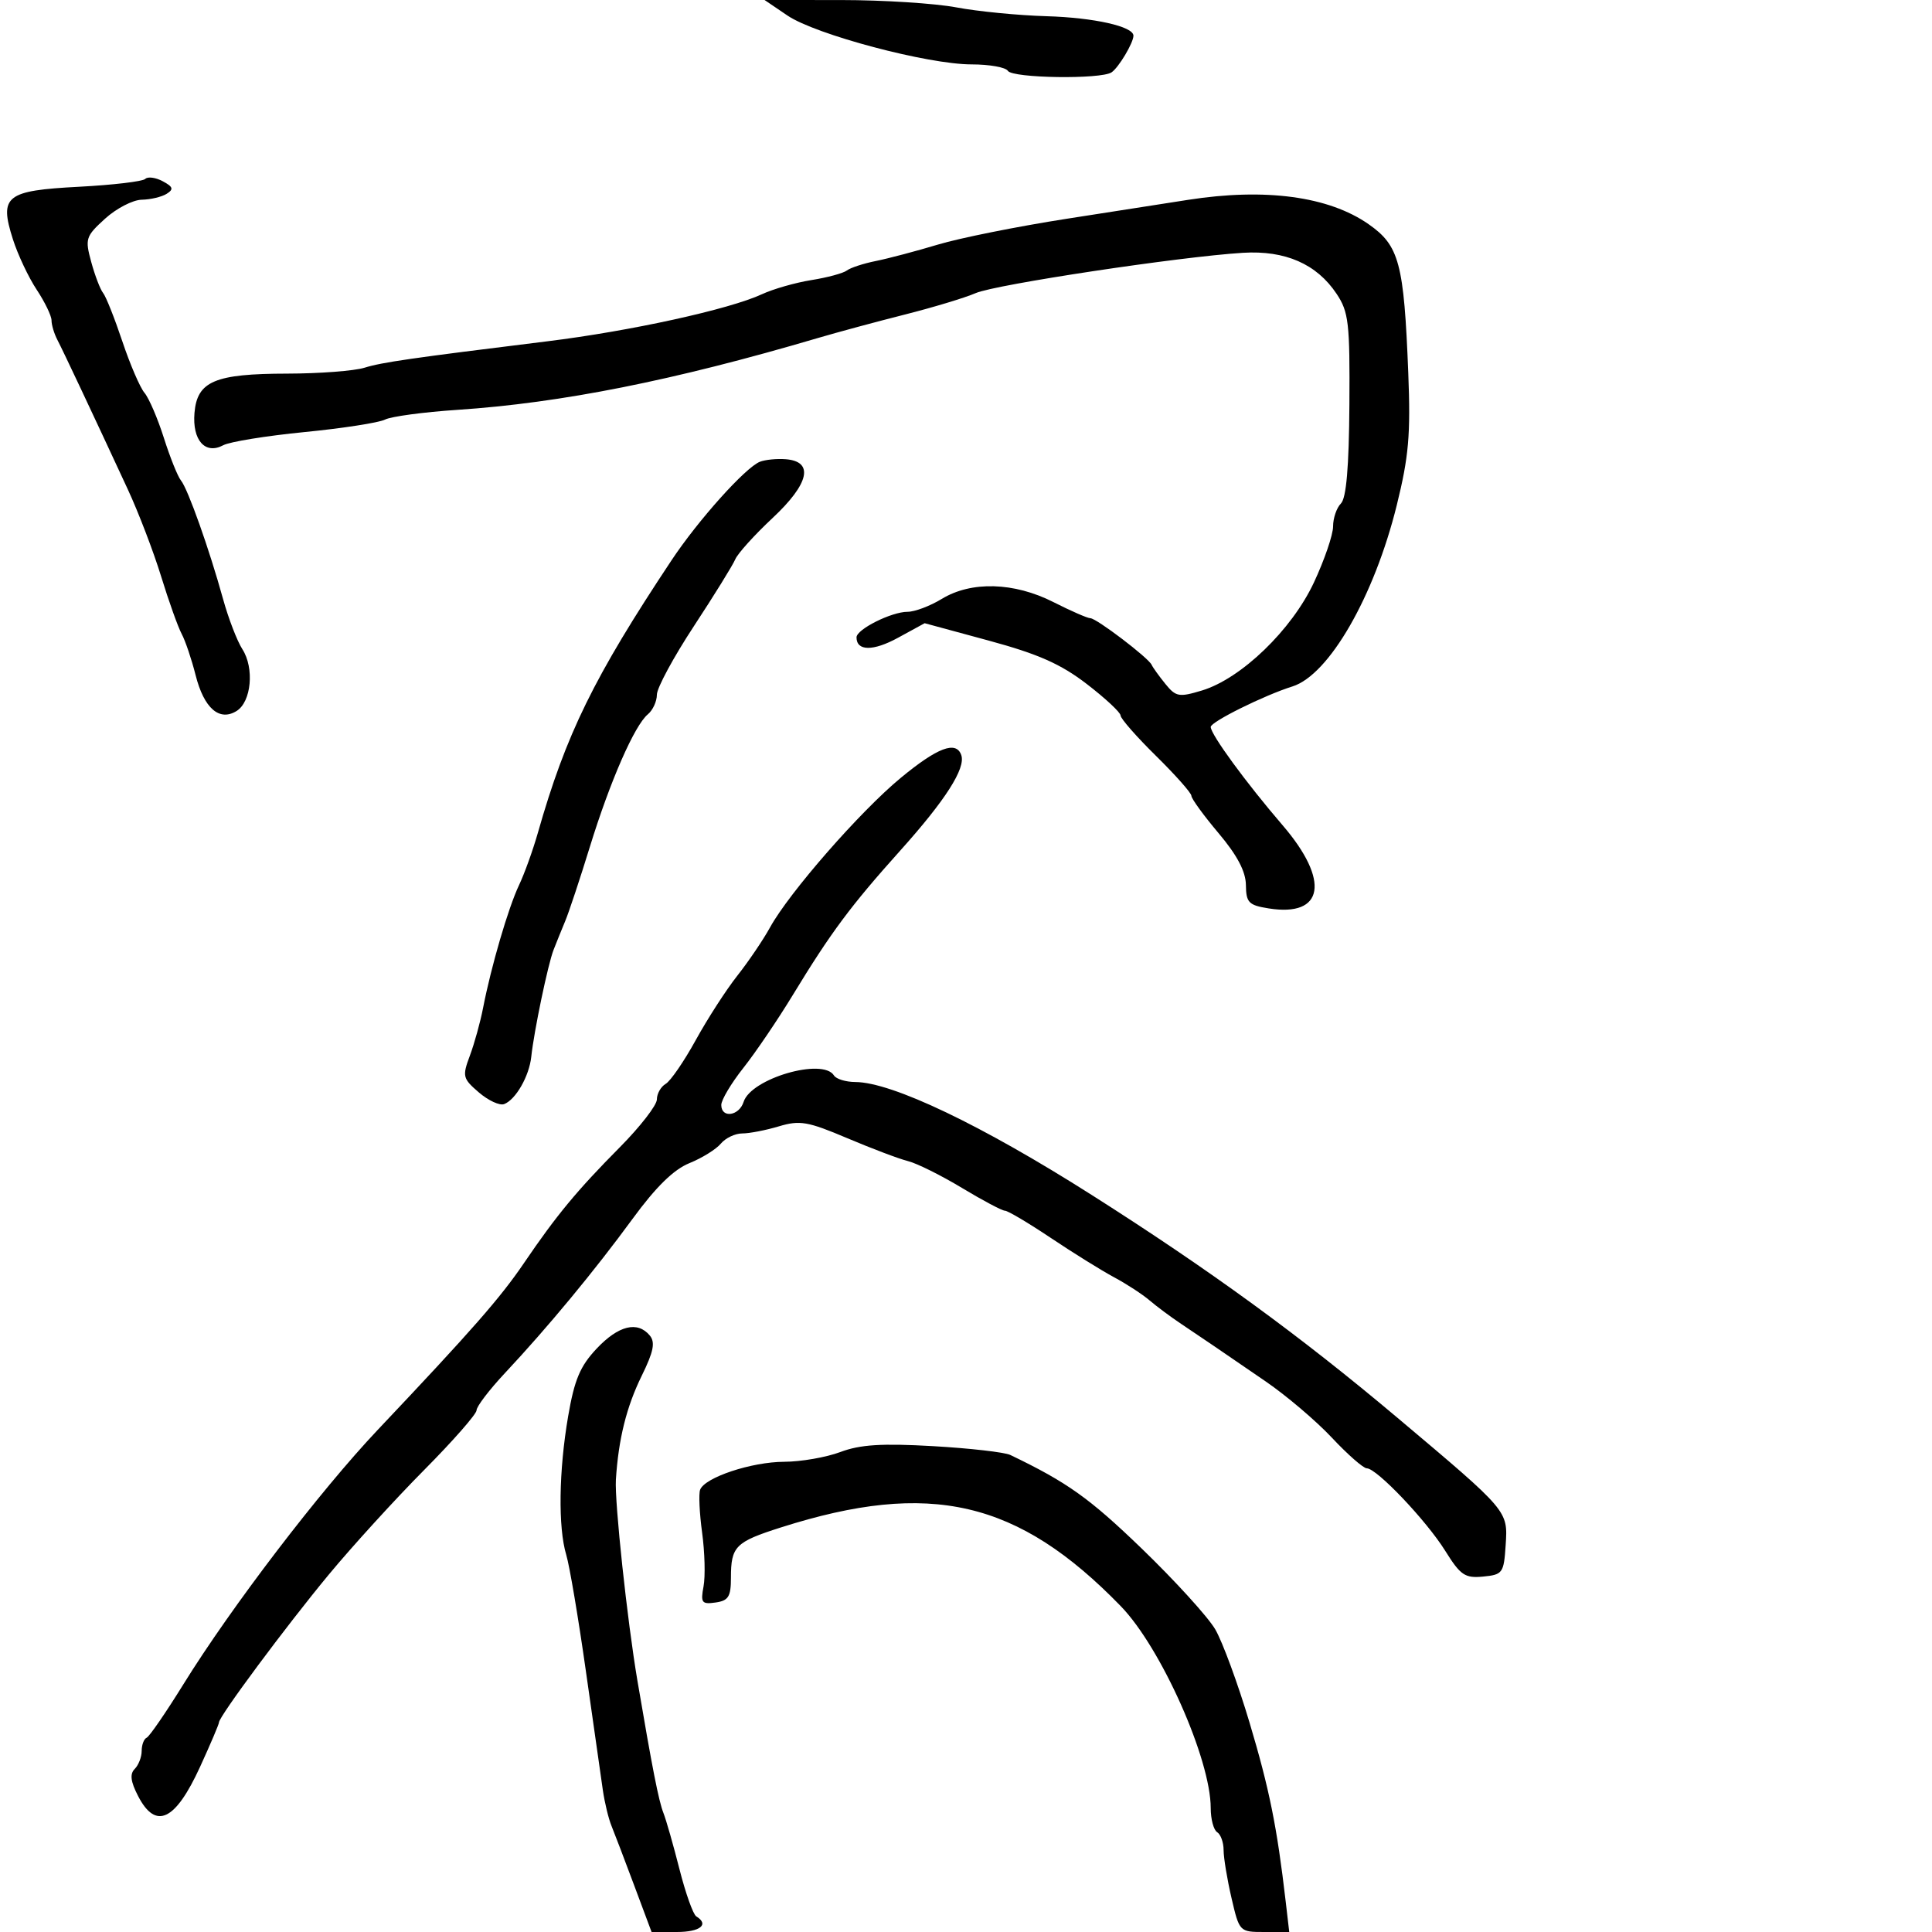 <svg xmlns="http://www.w3.org/2000/svg" width="300" height="300" viewBox="0 0 300 300" version="1.1">
	<path d="M 122.277 2.413 C 126.645 5.377, 144.070 10, 150.875 10 C 153.629 10, 156.160 10.450, 156.500 11 C 157.208 12.145, 170.937 12.345, 172.600 11.235 C 173.702 10.499, 176 6.651, 176 5.541 C 176 4.107, 169.867 2.733, 162.500 2.517 C 158.100 2.388, 151.800 1.772, 148.500 1.147 C 145.200 0.523, 137.150 0.009, 130.610 0.006 L 118.721 -0 122.277 2.413 M 22.549 27.785 C 22.156 28.178, 17.531 28.724, 12.271 29 C 0.885 29.595, -0.147 30.416, 2.006 37.162 C 2.768 39.548, 4.428 43.067, 5.696 44.982 C 6.963 46.897, 8 49.041, 8 49.746 C 8 50.450, 8.407 51.809, 8.905 52.764 C 9.822 54.525, 14.369 64.178, 19.850 76 C 21.508 79.575, 23.833 85.650, 25.018 89.500 C 26.203 93.350, 27.639 97.370, 28.209 98.432 C 28.779 99.495, 29.752 102.376, 30.372 104.833 C 31.672 109.985, 34.068 112.073, 36.750 110.394 C 39.033 108.964, 39.517 103.729, 37.635 100.805 C 36.820 99.537, 35.468 96.025, 34.632 93 C 32.494 85.261, 29.175 75.918, 28.100 74.608 C 27.600 73.998, 26.406 71.025, 25.446 68 C 24.486 64.975, 23.132 61.825, 22.437 61 C 21.741 60.175, 20.192 56.575, 18.995 53 C 17.798 49.425, 16.456 46.050, 16.013 45.500 C 15.570 44.950, 14.739 42.781, 14.166 40.681 C 13.181 37.074, 13.300 36.701, 16.312 33.960 C 18.065 32.364, 20.625 31.039, 22 31.014 C 23.375 30.989, 25.123 30.575, 25.885 30.092 C 27.001 29.386, 26.880 29.006, 25.267 28.143 C 24.165 27.553, 22.941 27.392, 22.549 27.785 M 184.500 31.030 C 181.750 31.459, 173.269 32.781, 165.653 33.968 C 158.037 35.154, 149.037 36.958, 145.653 37.976 C 142.269 38.994, 137.925 40.142, 136 40.529 C 134.075 40.915, 132.050 41.578, 131.500 42.002 C 130.950 42.427, 128.475 43.096, 126 43.490 C 123.525 43.885, 120.071 44.871, 118.324 45.682 C 113.254 48.037, 97.916 51.404, 85 52.996 C 63.719 55.620, 59.314 56.257, 56.601 57.099 C 55.006 57.595, 49.606 58.007, 44.601 58.015 C 33.359 58.033, 30.614 59.194, 30.199 64.109 C 29.840 68.366, 31.864 70.640, 34.672 69.134 C 35.677 68.594, 41.354 67.675, 47.288 67.091 C 53.221 66.508, 58.846 65.635, 59.788 65.152 C 60.729 64.670, 65.775 63.990, 71 63.643 C 87.171 62.568, 104.565 59.103, 127 52.488 C 130.025 51.596, 136.100 49.956, 140.500 48.843 C 144.900 47.731, 149.850 46.234, 151.500 45.516 C 154.590 44.173, 183.230 39.852, 193 39.255 C 199.575 38.853, 204.450 40.987, 207.543 45.621 C 209.422 48.435, 209.618 50.129, 209.533 62.851 C 209.469 72.507, 209.055 77.345, 208.220 78.180 C 207.549 78.851, 207 80.454, 207 81.742 C 207 83.030, 205.663 86.944, 204.028 90.439 C 200.582 97.811, 192.729 105.382, 186.619 107.225 C 183.071 108.295, 182.585 108.205, 180.948 106.184 C 179.963 104.968, 179.010 103.642, 178.829 103.237 C 178.346 102.154, 170.255 96.001, 169.309 95.996 C 168.864 95.994, 166.286 94.869, 163.581 93.496 C 157.463 90.392, 150.818 90.204, 146.226 93.004 C 144.425 94.102, 142.040 95, 140.926 95 C 138.431 95, 133 97.718, 133 98.967 C 133 101.117, 135.575 101.144, 139.436 99.035 L 143.579 96.772 153.539 99.474 C 161.213 101.556, 164.706 103.102, 168.750 106.210 C 171.637 108.428, 174 110.629, 174 111.100 C 174 111.572, 176.475 114.394, 179.500 117.371 C 182.525 120.348, 185 123.141, 185 123.577 C 185 124.014, 186.896 126.620, 189.214 129.369 C 192.118 132.813, 193.440 135.320, 193.464 137.433 C 193.496 140.156, 193.893 140.563, 197 141.058 C 205.605 142.430, 206.553 136.742, 199.155 128.136 C 193.464 121.516, 188 114.043, 188 112.879 C 188 112.080, 196.305 107.963, 200.688 106.590 C 206.372 104.809, 213.387 92.622, 216.891 78.440 C 218.754 70.903, 219.052 67.476, 218.677 57.945 C 218.002 40.836, 217.282 38.137, 212.500 34.803 C 206.313 30.489, 196.467 29.162, 184.500 31.030 M 118 71.701 C 115.758 72.578, 108.417 80.761, 104.275 87 C 92.192 105.201, 87.899 113.958, 83.508 129.361 C 82.746 132.035, 81.433 135.675, 80.590 137.451 C 78.933 140.944, 76.257 150.084, 75.014 156.500 C 74.588 158.700, 73.665 162.038, 72.963 163.917 C 71.764 167.130, 71.847 167.472, 74.357 169.631 C 75.825 170.894, 77.593 171.710, 78.285 171.444 C 80.087 170.753, 82.176 167.102, 82.496 164.086 C 82.915 160.134, 85.081 149.747, 85.955 147.500 C 86.382 146.400, 87.202 144.375, 87.775 143 C 88.349 141.625, 90.066 136.450, 91.591 131.500 C 94.734 121.300, 98.524 112.640, 100.597 110.919 C 101.369 110.279, 102 108.906, 102 107.868 C 102 106.831, 104.583 102.048, 107.740 97.241 C 110.896 92.433, 113.789 87.761, 114.168 86.857 C 114.546 85.954, 117.159 83.060, 119.974 80.428 C 125.670 75.099, 126.437 71.649, 122 71.307 C 120.625 71.201, 118.825 71.378, 118 71.701 M 139.835 120.814 C 133.534 126.025, 122.541 138.607, 119.575 144 C 118.517 145.925, 116.231 149.300, 114.495 151.500 C 112.759 153.700, 109.854 158.200, 108.039 161.500 C 106.223 164.800, 104.122 167.860, 103.369 168.300 C 102.616 168.740, 102 169.829, 102 170.720 C 102 171.612, 99.412 174.951, 96.250 178.141 C 89.584 184.865, 86.414 188.695, 81.358 196.135 C 77.672 201.558, 73.292 206.554, 58.680 222 C 49.661 231.533, 35.908 249.536, 28.475 261.540 C 25.763 265.918, 23.197 269.650, 22.772 269.833 C 22.348 270.017, 22 270.939, 22 271.883 C 22 272.828, 21.512 274.088, 20.915 274.685 C 20.135 275.465, 20.283 276.646, 21.441 278.885 C 24.185 284.192, 27.216 282.762, 31.073 274.340 C 32.683 270.825, 34 267.729, 34 267.460 C 34 266.535, 44.426 252.501, 51.056 244.500 C 54.702 240.100, 61.356 232.800, 65.843 228.278 C 70.329 223.757, 74 219.575, 74 218.986 C 74 218.397, 75.984 215.797, 78.409 213.207 C 85.057 206.110, 92.327 197.326, 98.215 189.274 C 101.853 184.300, 104.608 181.600, 107.057 180.610 C 109.013 179.818, 111.205 178.457, 111.929 177.585 C 112.653 176.713, 114.150 176, 115.256 176 C 116.363 176, 118.924 175.504, 120.948 174.897 C 124.200 173.923, 125.434 174.137, 131.564 176.736 C 135.379 178.353, 139.625 179.957, 141 180.298 C 142.375 180.640, 146.142 182.513, 149.371 184.460 C 152.600 186.407, 155.606 188, 156.050 188 C 156.495 188, 159.703 189.904, 163.179 192.231 C 166.656 194.558, 171.075 197.305, 173 198.336 C 174.925 199.367, 177.400 200.980, 178.500 201.921 C 179.600 202.861, 181.805 204.501, 183.399 205.565 C 184.994 206.629, 187.284 208.175, 188.490 209 C 189.695 209.825, 193.310 212.300, 196.523 214.500 C 199.736 216.700, 204.370 220.637, 206.820 223.250 C 209.269 225.863, 211.707 228, 212.237 228 C 213.776 228, 221.478 236.103, 224.413 240.810 C 226.785 244.613, 227.476 245.083, 230.300 244.810 C 233.337 244.516, 233.515 244.267, 233.798 239.928 C 234.147 234.552, 234.288 234.718, 217 220.156 C 201.858 207.403, 187.877 197.214, 169.500 185.541 C 152.407 174.684, 138.513 168.047, 132.809 168.015 C 131.329 168.007, 129.840 167.550, 129.500 167 C 127.773 164.206, 116.623 167.461, 115.469 171.096 C 114.769 173.302, 112 173.686, 112 171.578 C 112 170.795, 113.542 168.208, 115.427 165.828 C 117.312 163.447, 120.770 158.350, 123.111 154.500 C 129.012 144.799, 132.097 140.651, 139.773 132.097 C 146.814 124.251, 149.977 119.303, 149.266 117.250 C 148.478 114.972, 145.567 116.072, 139.835 120.814 M 92.652 209.407 C 90.081 212.134, 89.195 214.235, 88.219 219.926 C 86.768 228.393, 86.648 237.190, 87.926 241.429 C 88.436 243.118, 89.809 251.250, 90.977 259.500 C 92.146 267.750, 93.332 276.075, 93.613 278 C 93.894 279.925, 94.493 282.400, 94.944 283.500 C 95.394 284.600, 96.981 288.762, 98.470 292.750 L 101.177 300 105.088 300 C 108.729 300, 110.171 298.842, 108.114 297.571 C 107.627 297.269, 106.456 293.980, 105.512 290.262 C 104.569 286.543, 103.443 282.600, 103.011 281.500 C 102.281 279.639, 101.297 274.634, 98.982 261 C 97.397 251.662, 95.417 233.182, 95.635 229.755 C 96.036 223.447, 97.279 218.449, 99.648 213.627 C 101.489 209.878, 101.777 208.437, 100.898 207.377 C 98.997 205.086, 96.041 205.814, 92.652 209.407 M 130.500 225.466 C 128.300 226.293, 124.372 226.977, 121.770 226.985 C 116.687 227.001, 109.432 229.415, 108.715 231.328 C 108.473 231.972, 108.614 234.975, 109.026 238 C 109.439 241.025, 109.538 244.777, 109.246 246.338 C 108.771 248.874, 108.969 249.140, 111.107 248.838 C 113.111 248.555, 113.500 247.931, 113.500 245 C 113.500 240.120, 114.180 239.435, 121.257 237.180 C 144.428 229.800, 158.061 232.958, 174.037 249.408 C 180.288 255.844, 188 273.161, 188 280.762 C 188 282.478, 188.450 284.160, 189 284.500 C 189.550 284.840, 190 286.091, 190 287.280 C 190 288.469, 190.552 291.817, 191.227 294.721 C 192.448 299.972, 192.475 300, 196.324 300 L 200.193 300 199.640 295.250 C 198.291 283.649, 197.108 277.792, 194.033 267.500 C 192.226 261.450, 189.826 254.925, 188.700 253 C 187.573 251.075, 182.434 245.429, 177.278 240.453 C 169.171 232.629, 165.725 230.174, 156.885 225.928 C 155.997 225.501, 150.597 224.884, 144.885 224.557 C 136.921 224.101, 133.567 224.312, 130.500 225.466" stroke="none" fill="black" fill-rule="evenodd"/>
</svg>